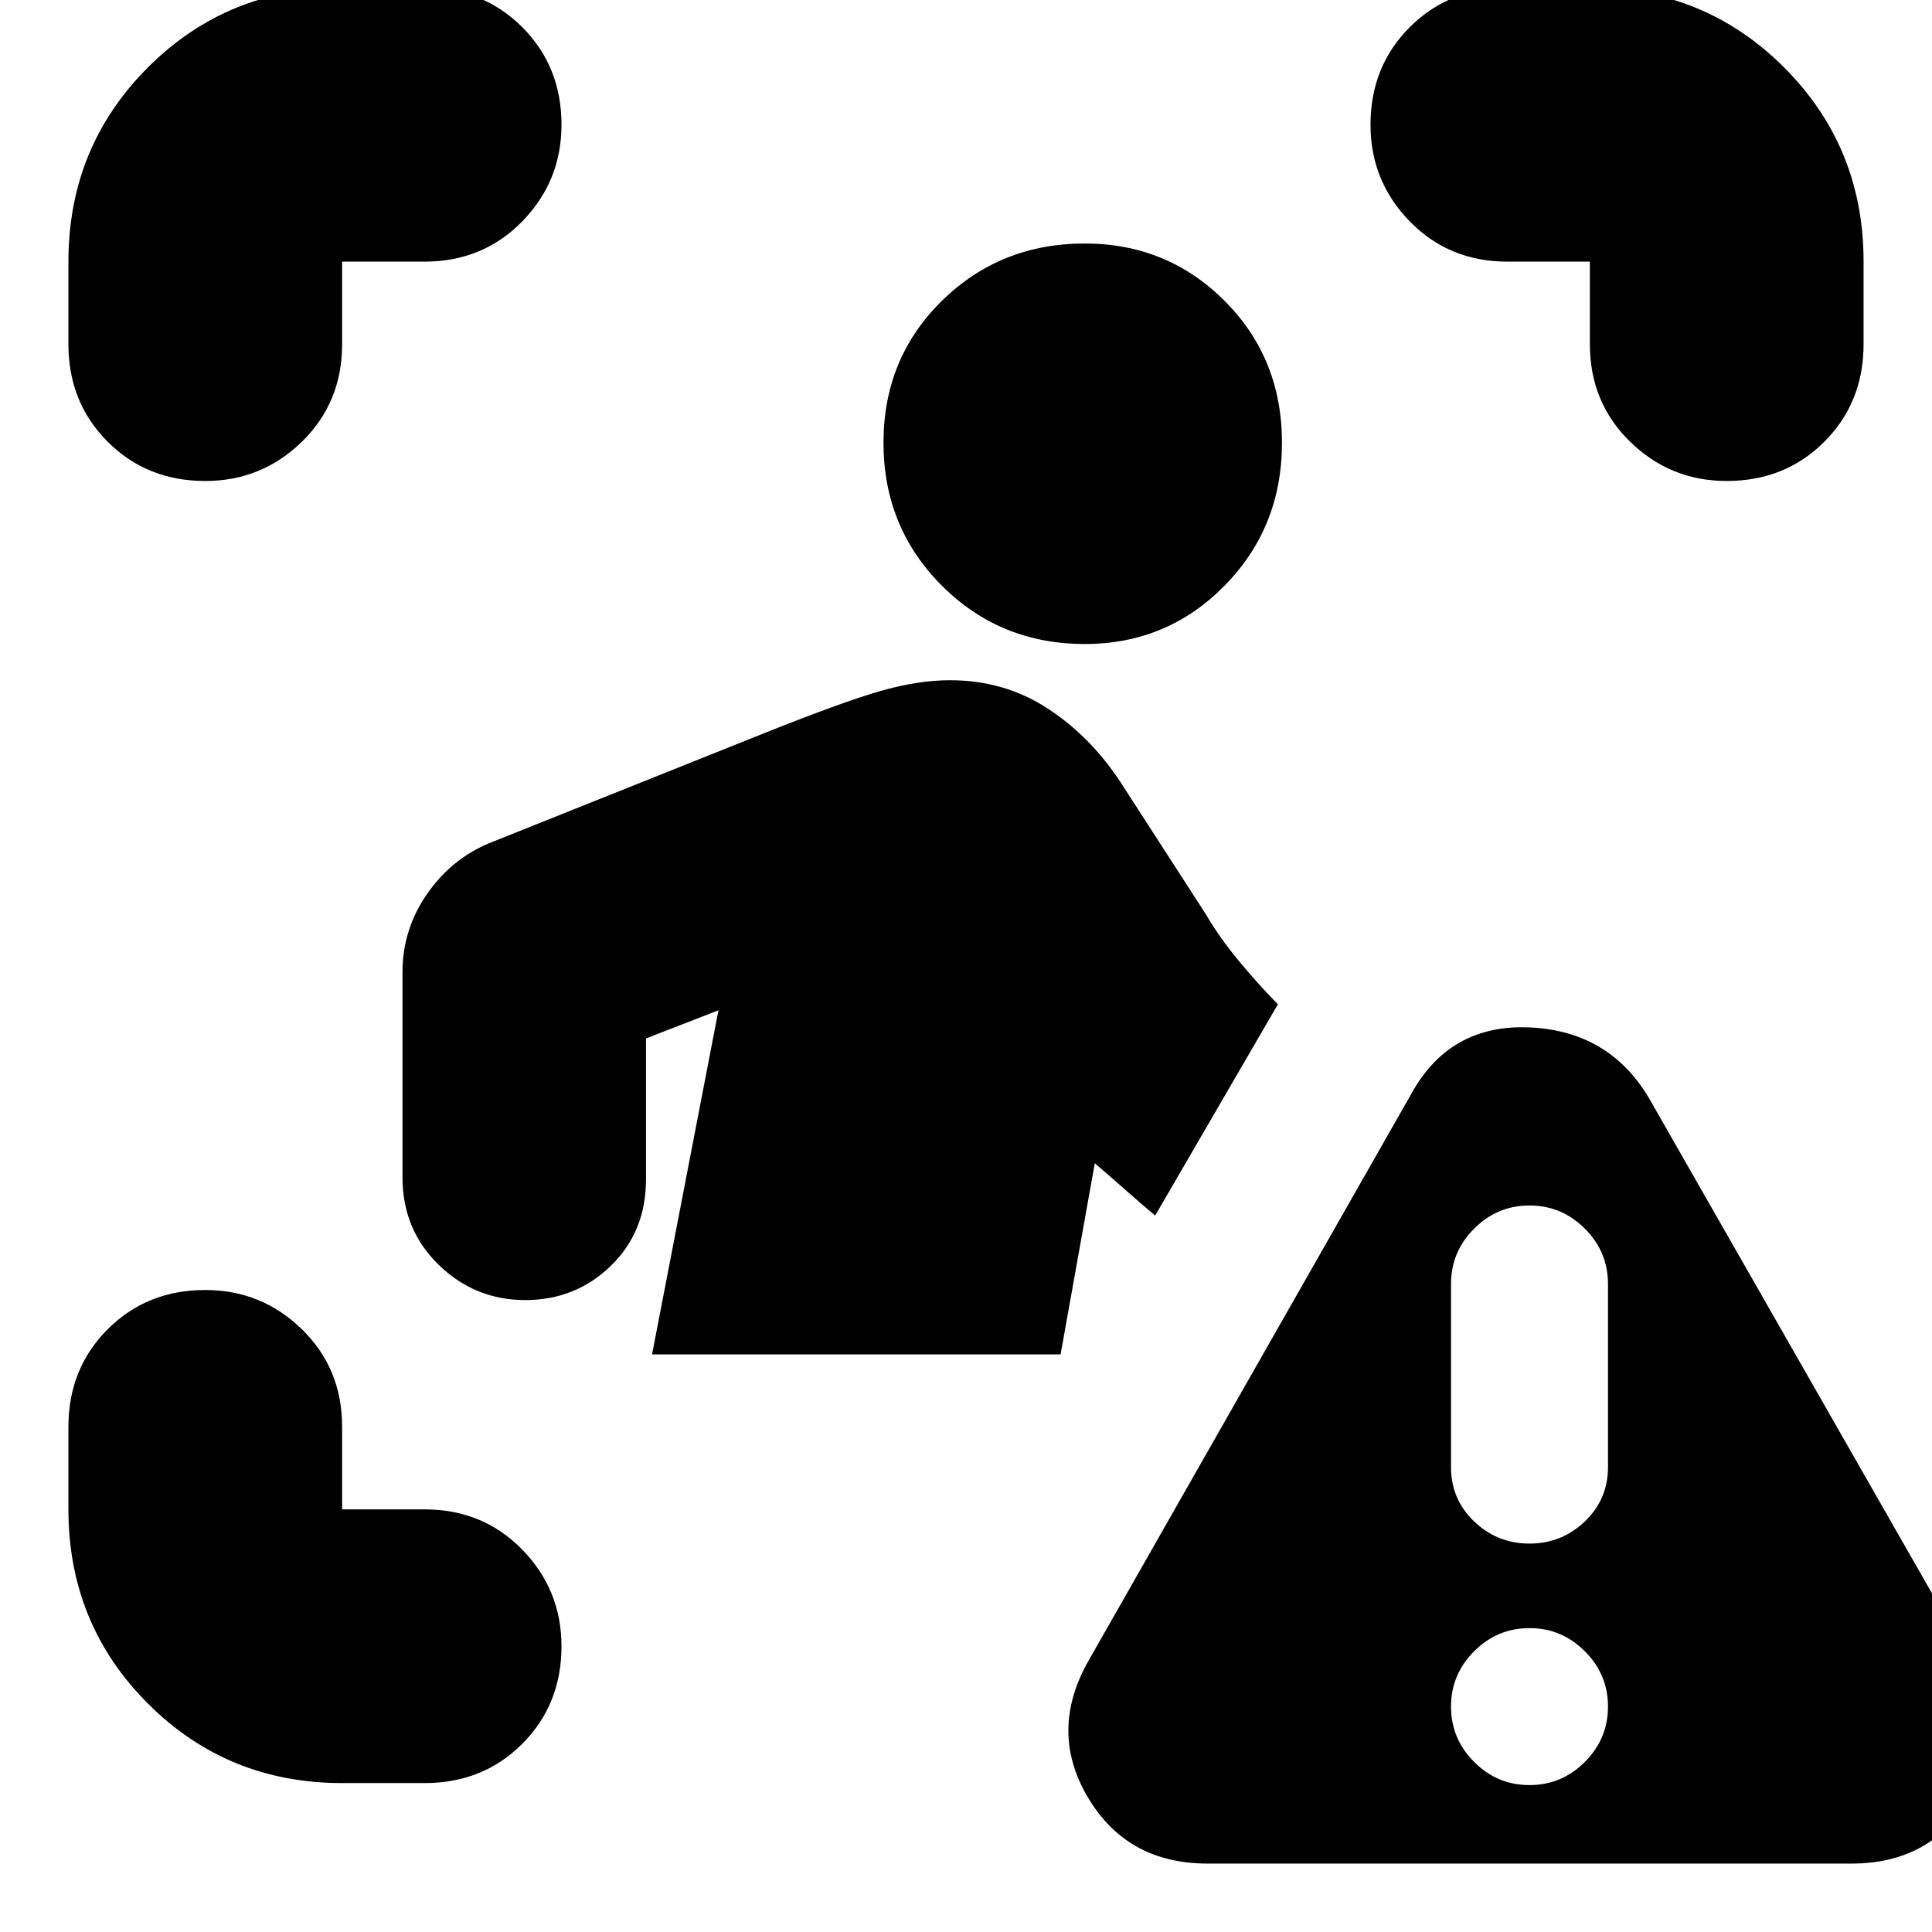 <svg xmlns="http://www.w3.org/2000/svg" height="24" viewBox="0 -960 960 960" width="24"><path d="M34-789v-41q0-57 39.5-96.5T170-966h41q29 0 48.5 19.5T279-898q0 28-19.5 48T211-830h-41v41q0 29-20 48.5T102-721q-29 0-48.5-19.5T34-789ZM170-74q-57 0-96.5-39.5T34-210v-41q0-29 19.5-48.5T102-319q28 0 48 19.5t20 48.5v41h41q29 0 48.5 20t19.5 48q0 29-19.5 48.5T211-74h-41Zm620-715v-41h-41q-29 0-48.5-20T681-898q0-29 19.5-48.5T749-966h41q57 0 96.5 39.5T926-830v41q0 29-19.5 48.5T858-721q-28 0-48-19.5T790-789ZM539-640q-42 0-71-29t-29-71q0-42 29-70.5t71-28.5q41 0 69.5 28.5T637-740q0 42-28.5 71T539-640ZM324-287l33-171-36 14v70q0 26-17.5 43T261-314q-25 0-43-17.5T200-375v-102q0-21 12-38.5t31-25.5l135-54q40-16 59-21.5t35-5.5q27 0 48.5 14t36.5 37l42 65q7 12 17 24t19 21l-61 105q-6-5-14.5-12.5T544-382l-17 95H324ZM600-34q-40 0-59.5-33t.5-68l160-281q19-35 58.5-33.5T819-415l160 280q19 35 0 68t-59 33H600Zm160-39q16 0 27.5-11.5T799-112q0-16-11.5-27.5T760-151q-16 0-27.5 11.5T721-112q0 16 11.5 27.5T760-73Zm0-120q16 0 27.5-11t11.5-27v-91q0-16-11.5-27.5T760-361q-16 0-27.5 11.5T721-322v91q0 16 11.5 27t27.5 11Z"/></svg>